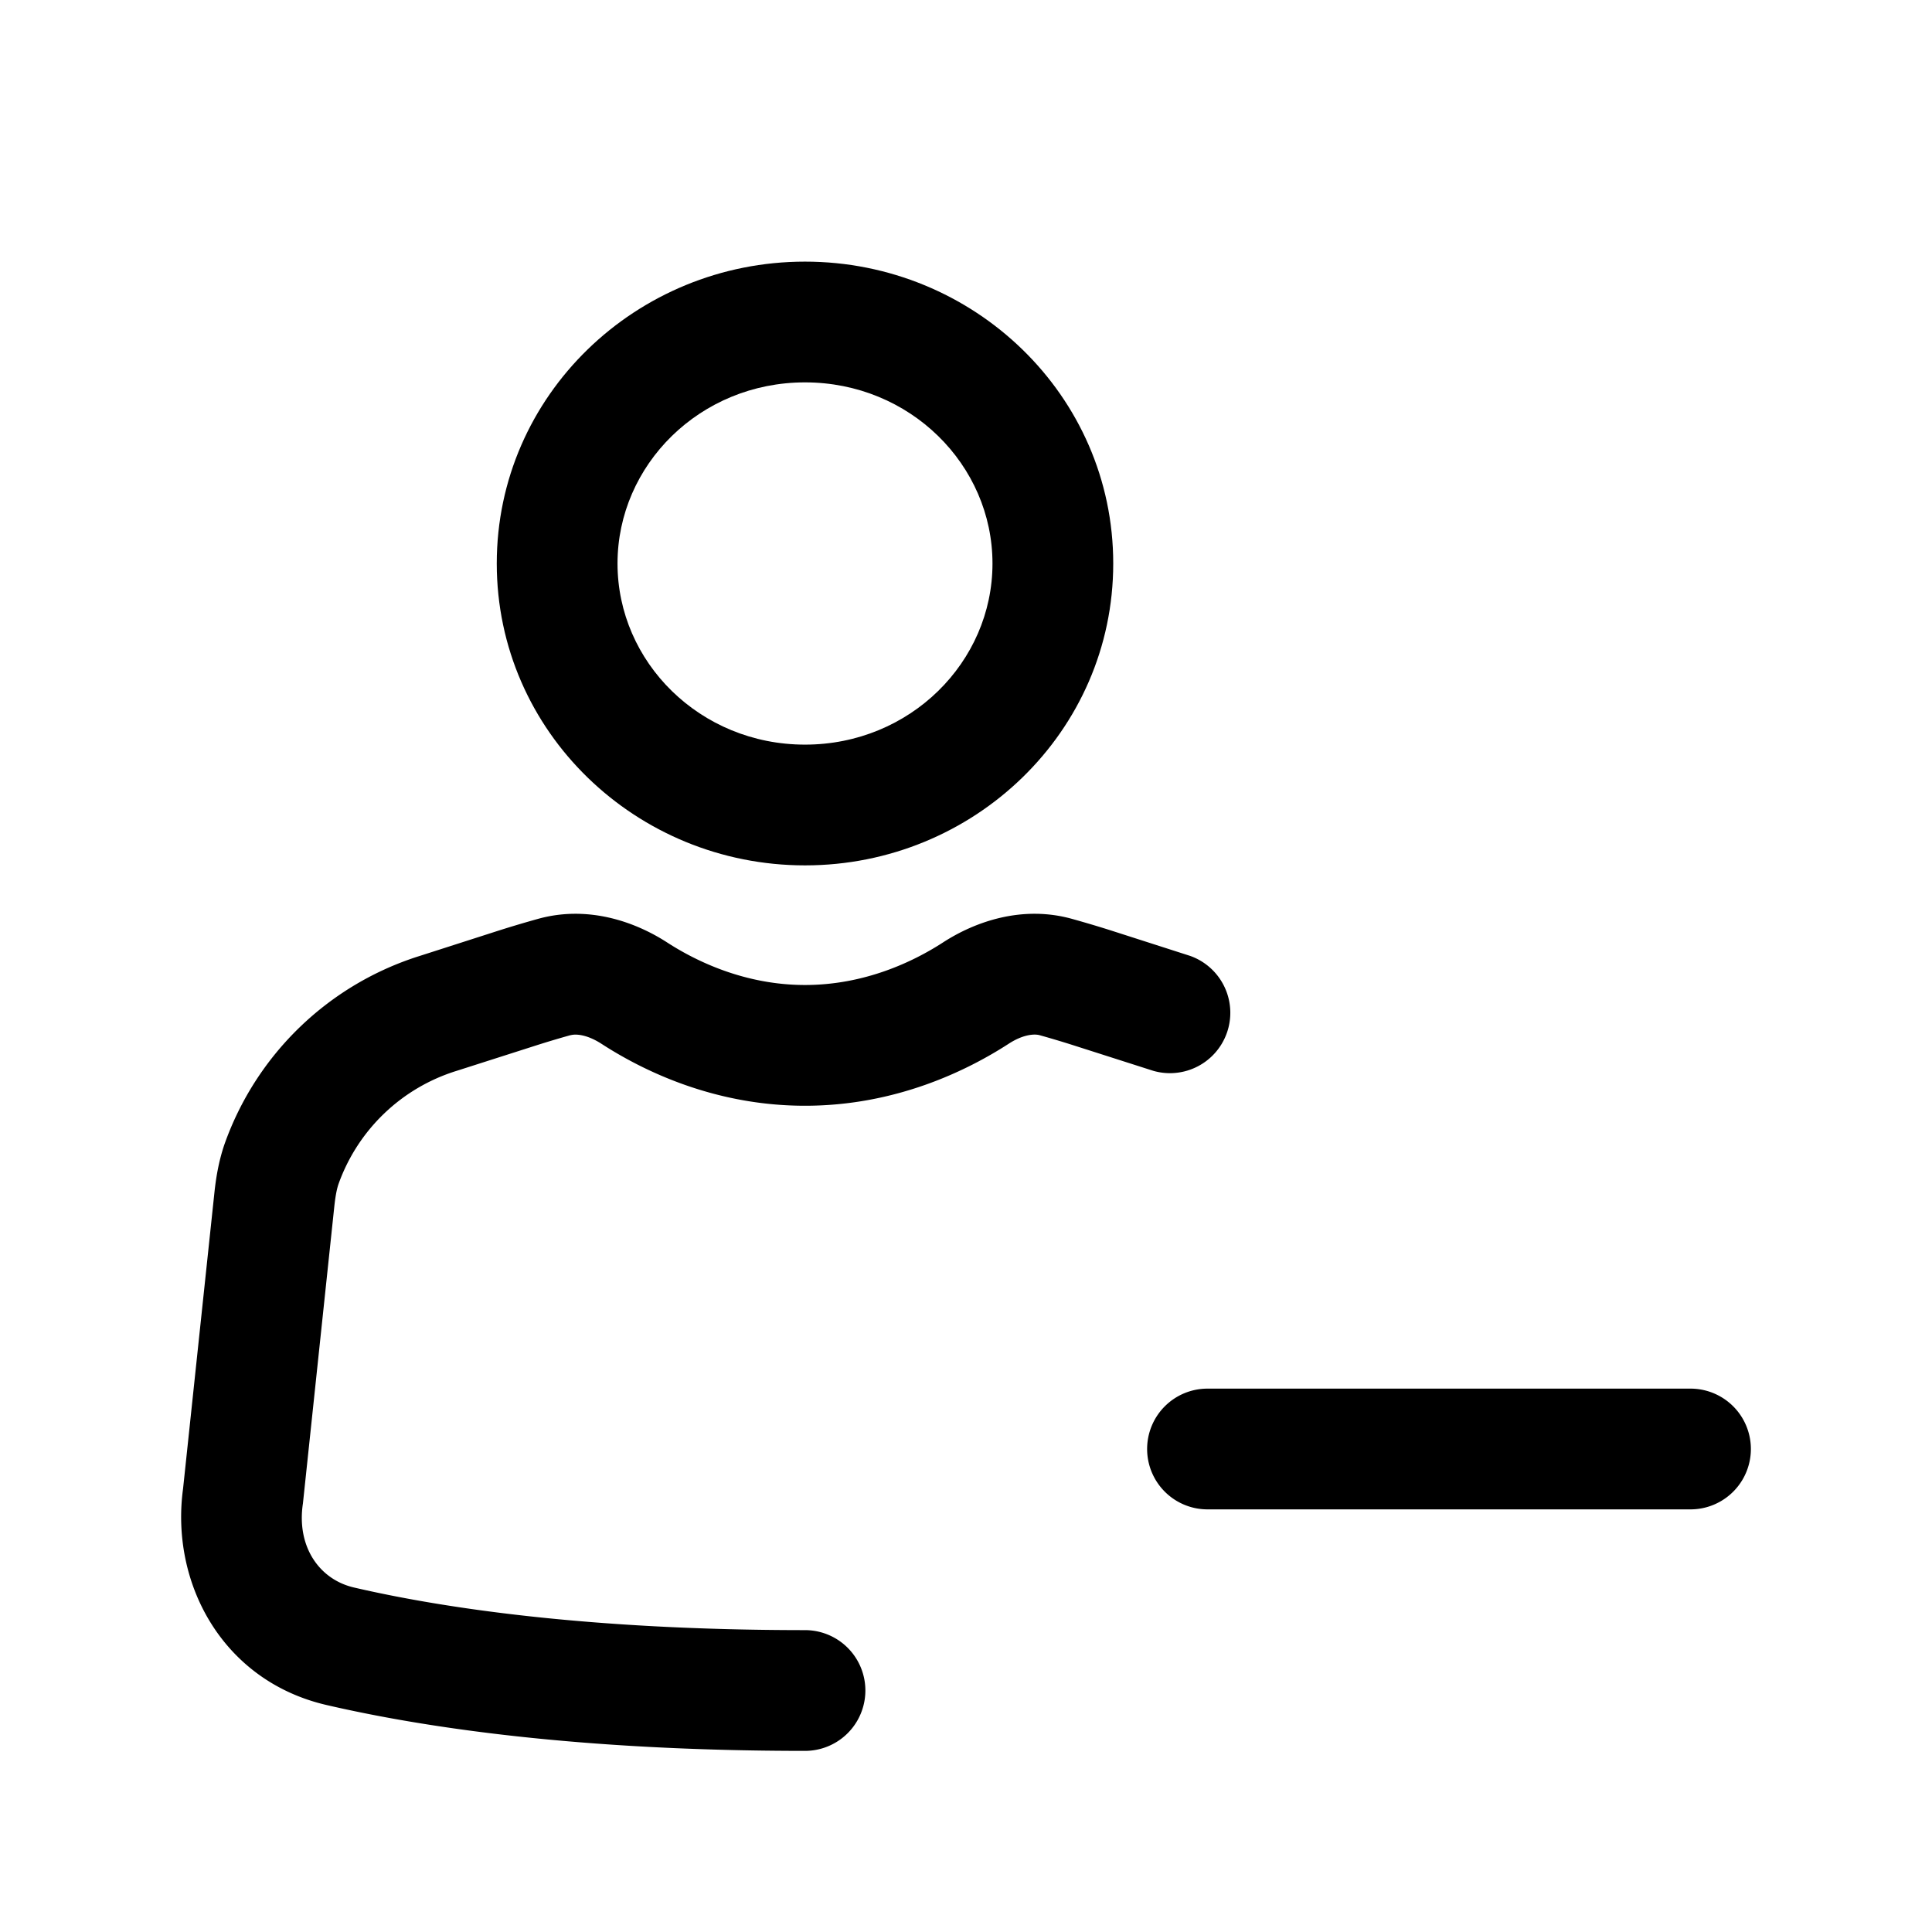 <svg xmlns="http://www.w3.org/2000/svg" width="1em" height="1em" viewBox="0 0 24 24"><path fill="currentColor" fill-rule="evenodd" d="M10 3.25C7.904 3.25 6.171 4.91 6.171 7S7.904 10.75 10 10.75S13.829 9.09 13.829 7S12.096 3.25 10 3.25M7.671 7c0-1.224 1.024-2.25 2.329-2.25S12.329 5.776 12.329 7S11.305 9.25 10 9.25S7.671 8.224 7.671 7" clip-rule="evenodd"/><path fill="currentColor" d="M7.087 12.86c.064-.018.202-.011.384.106c.512.332 1.4.77 2.529.77s2.017-.438 2.53-.77c.18-.117.319-.124.383-.107q.215.06.428.128l.985.315a.75.75 0 0 0 .457-1.428l-.984-.316q-.243-.077-.488-.145c-.612-.168-1.193.033-1.596.294c-.37.24-.974.529-1.715.529c-.74 0-1.345-.29-1.715-.53c-.403-.26-.984-.461-1.596-.293q-.245.068-.488.145l-.984.316a3.77 3.77 0 0 0-2.429 2.342c-.075.22-.107.432-.125.604l-.389 3.673c-.16 1.177.493 2.388 1.781 2.687c1.199.278 3.127.57 5.945.57a.75.75 0 1 0 0-1.5c-2.714 0-4.528-.28-5.605-.53c-.427-.1-.708-.503-.634-1.03l.002-.013l.391-3.7c.014-.124.03-.208.052-.271a2.27 2.27 0 0 1 1.468-1.404l.985-.315q.213-.068.428-.128M14.25 18a.75.75 0 0 1 .75-.75h6a.75.75 0 0 1 0 1.5h-6a.75.75 0 0 1-.75-.75"/></svg>